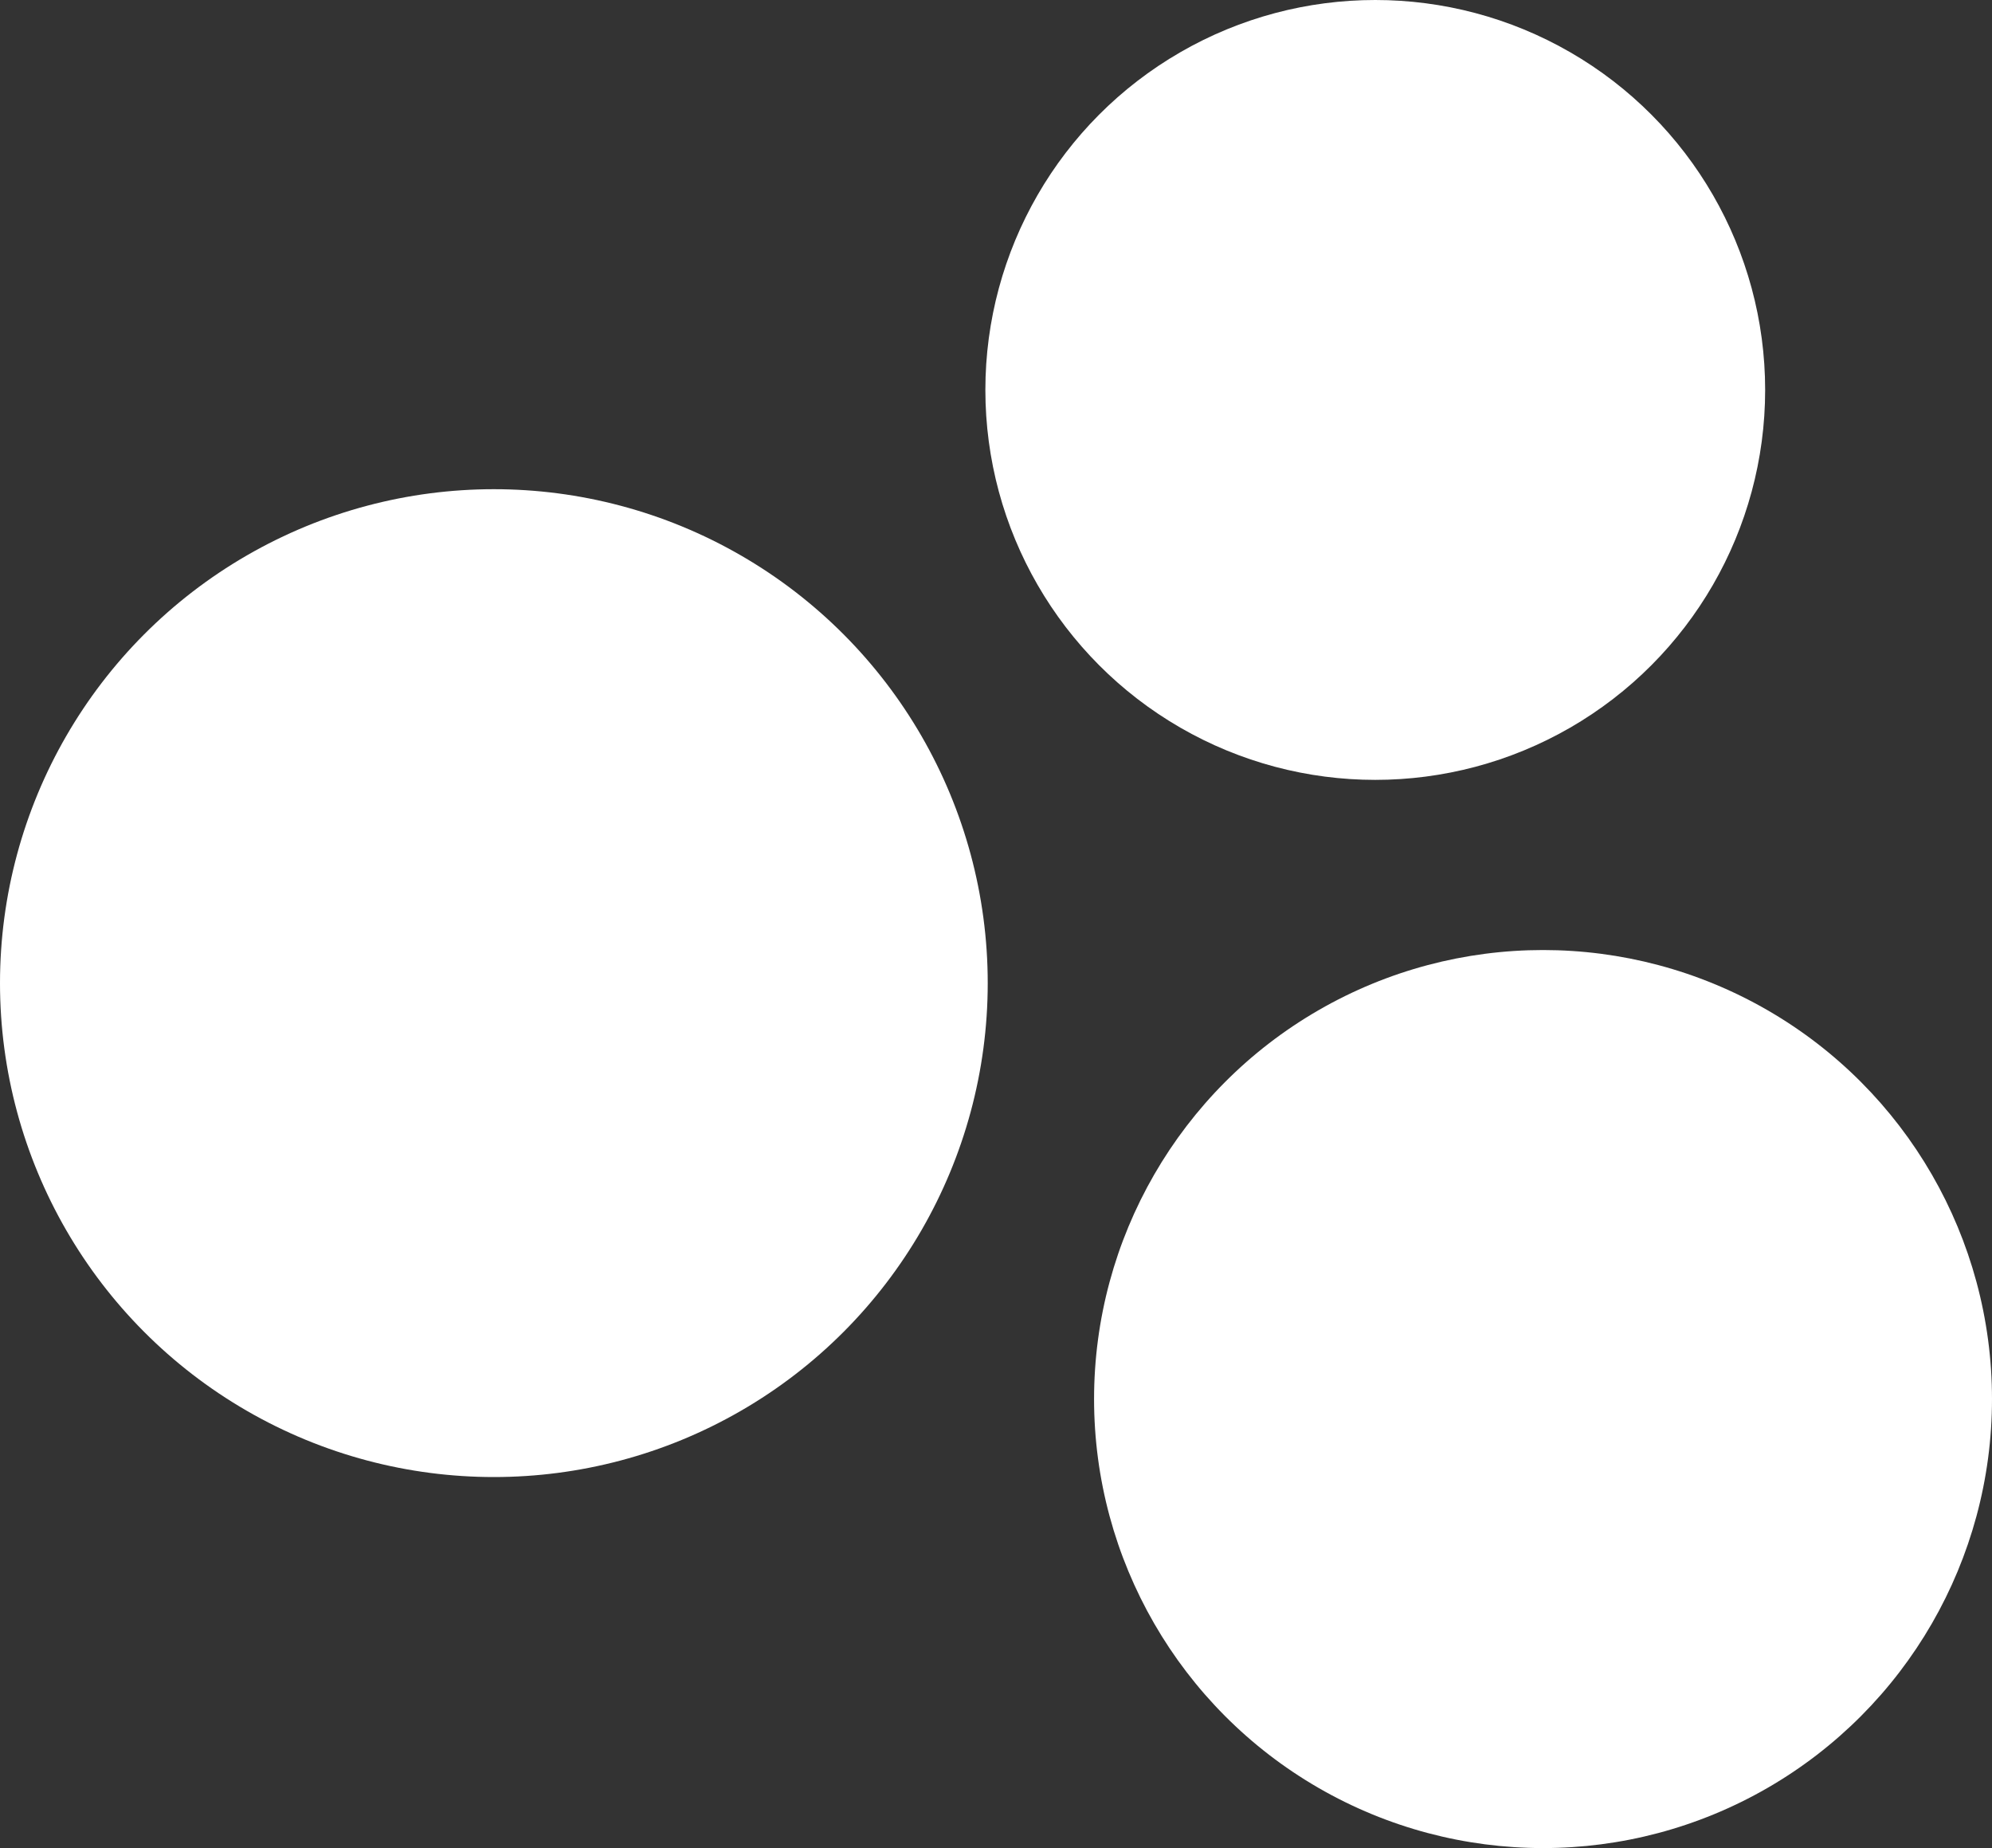 <?xml version="1.0" encoding="UTF-8"?>
<svg id="Ebene_1" data-name="Ebene 1" xmlns="http://www.w3.org/2000/svg" viewBox="0 0 421.5 391">
  <rect x="0" y="0" width="421.5" height="391" fill="#333333" stroke="none"/>
  <defs>
    <style>
      .cls-1 {
        fill: #fff;
      }
    </style>
  </defs>
  <circle class="cls-1" cx="104.5" cy="208" r="104.5"/>
  <circle class="cls-1" cx="291" cy="82.5" r="82.5"/>
  <circle class="cls-1" cx="326.5" cy="296" r="95"/>
</svg>